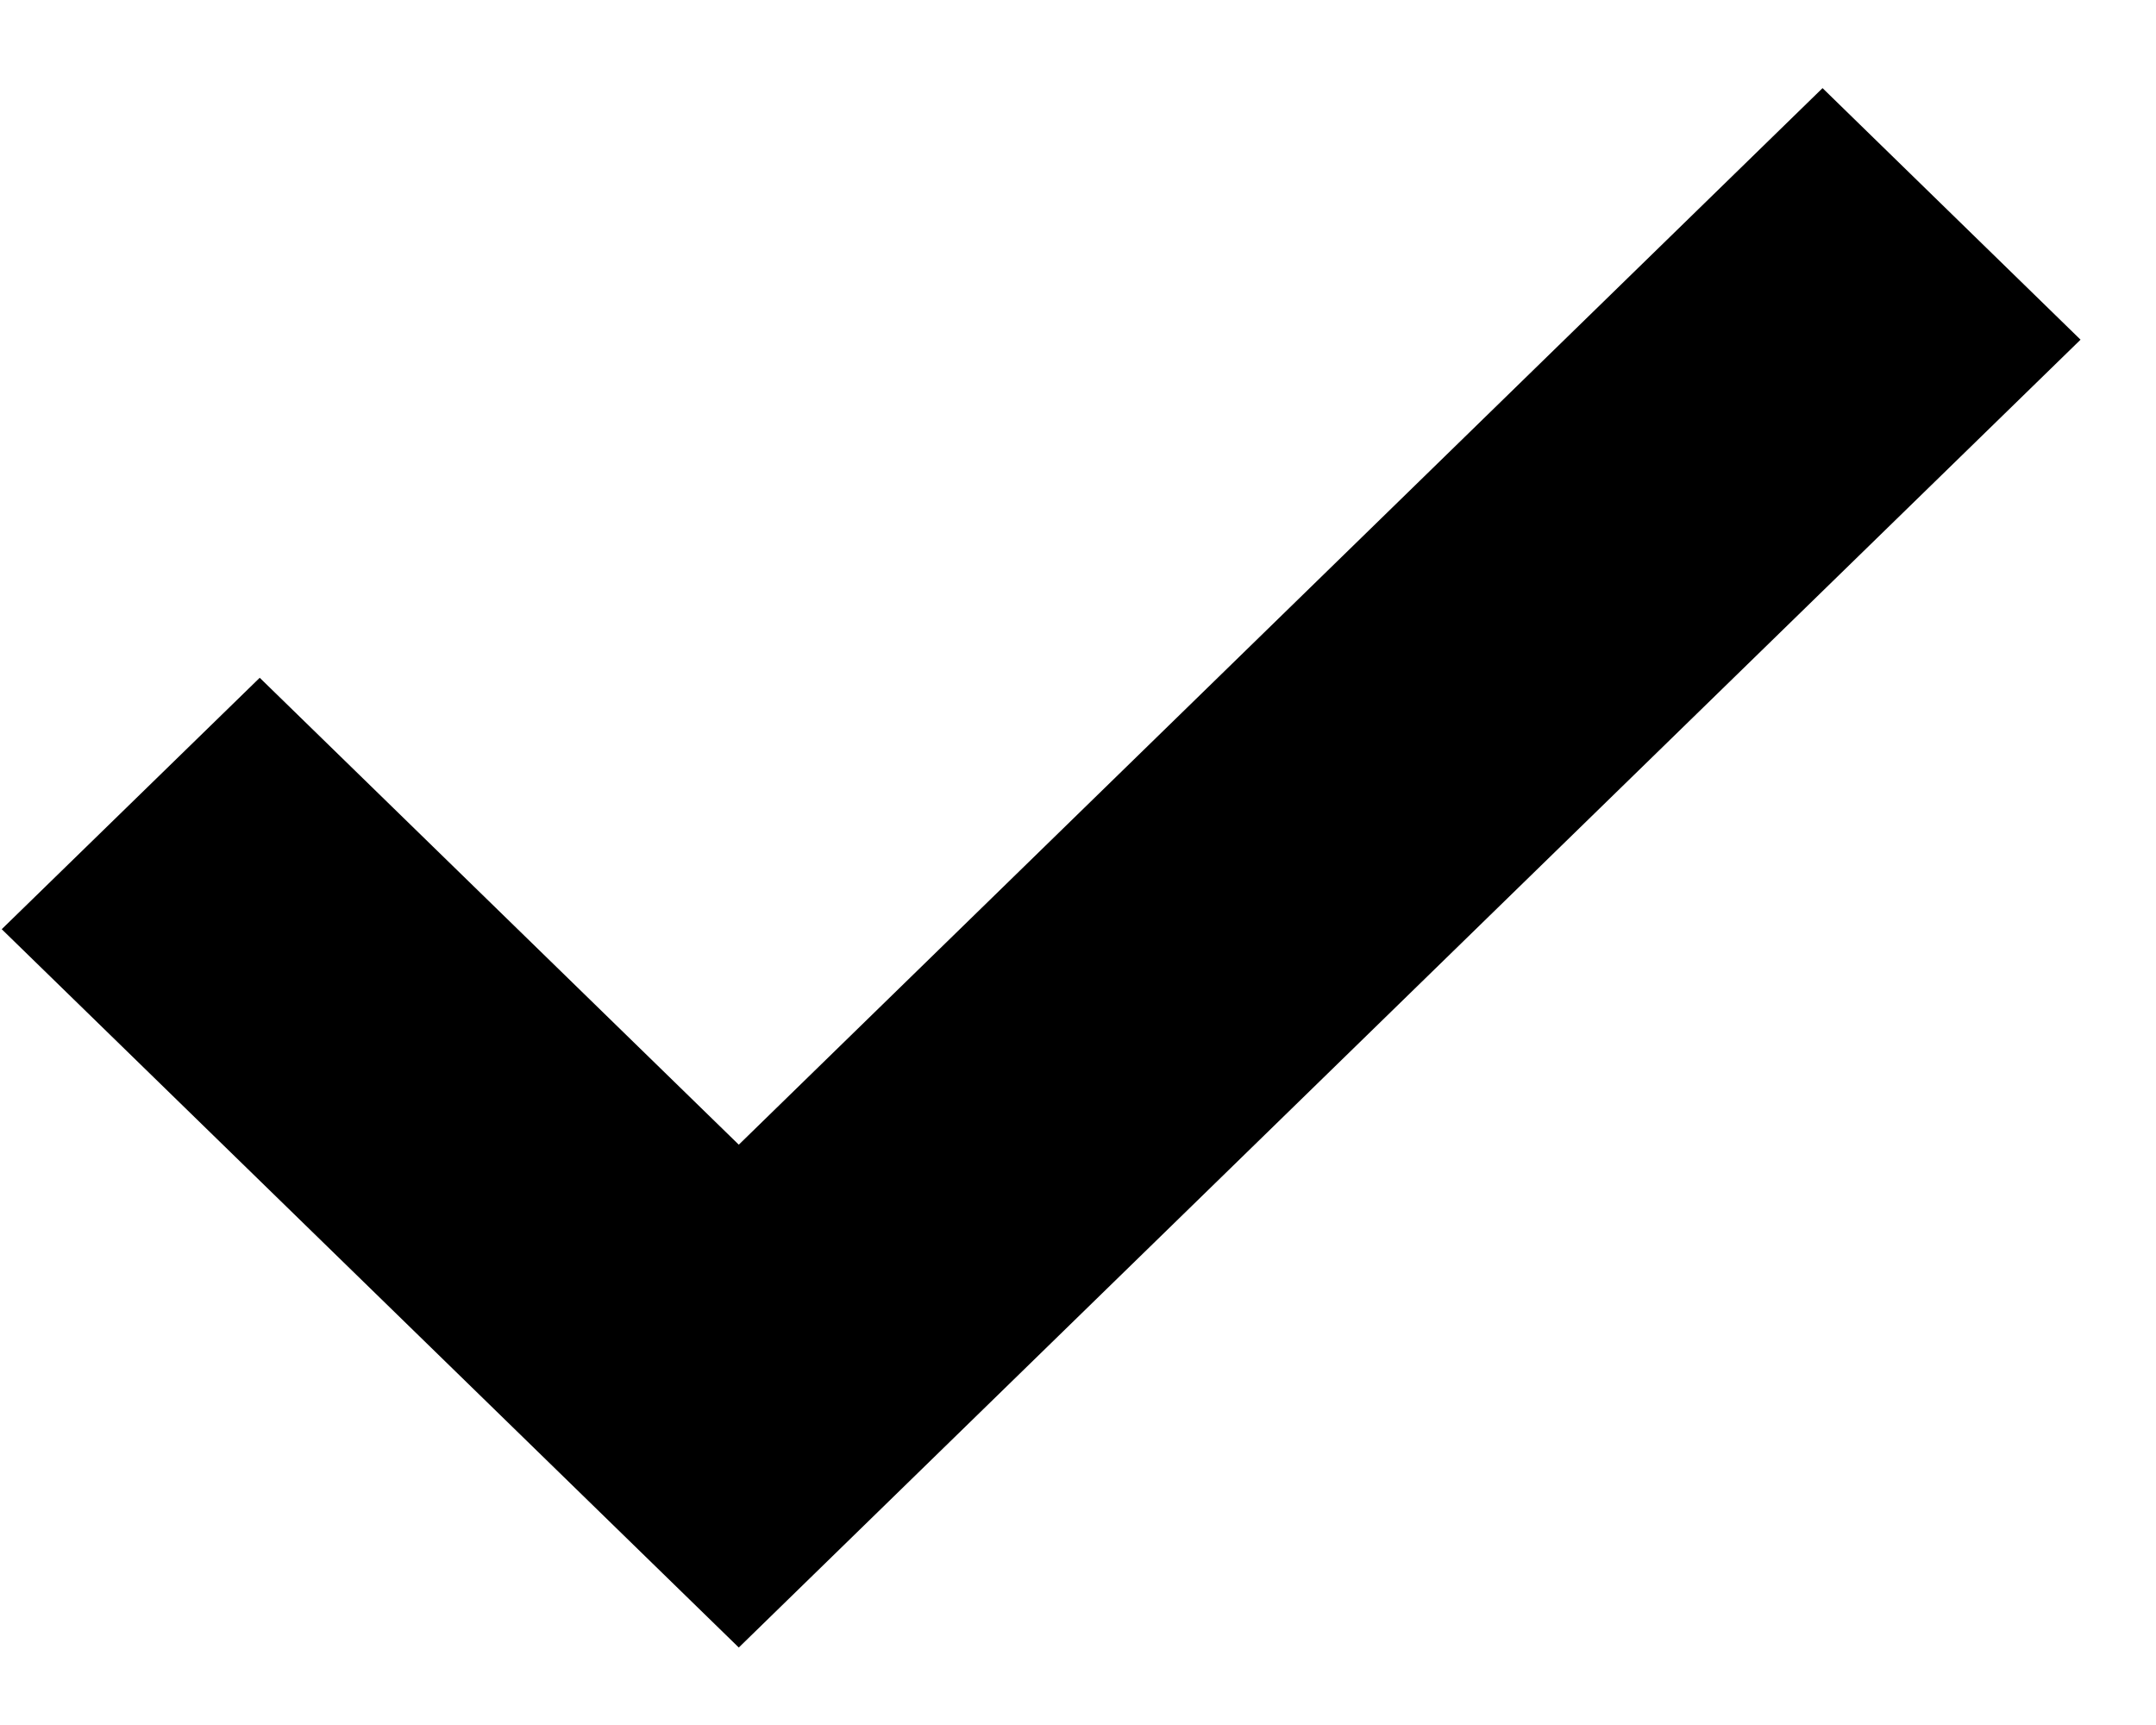 <svg xmlns='http://www.w3.org/2000/svg' width='15' height='12' fill='none'>
  <path fill='currentColor' fill-rule='evenodd' d='M5.14 11.461.012 6.464l1.795-1.749L5.14 7.963l7.54-7.35 1.795 1.75z' clip-rule='evenodd'/>
</svg>
